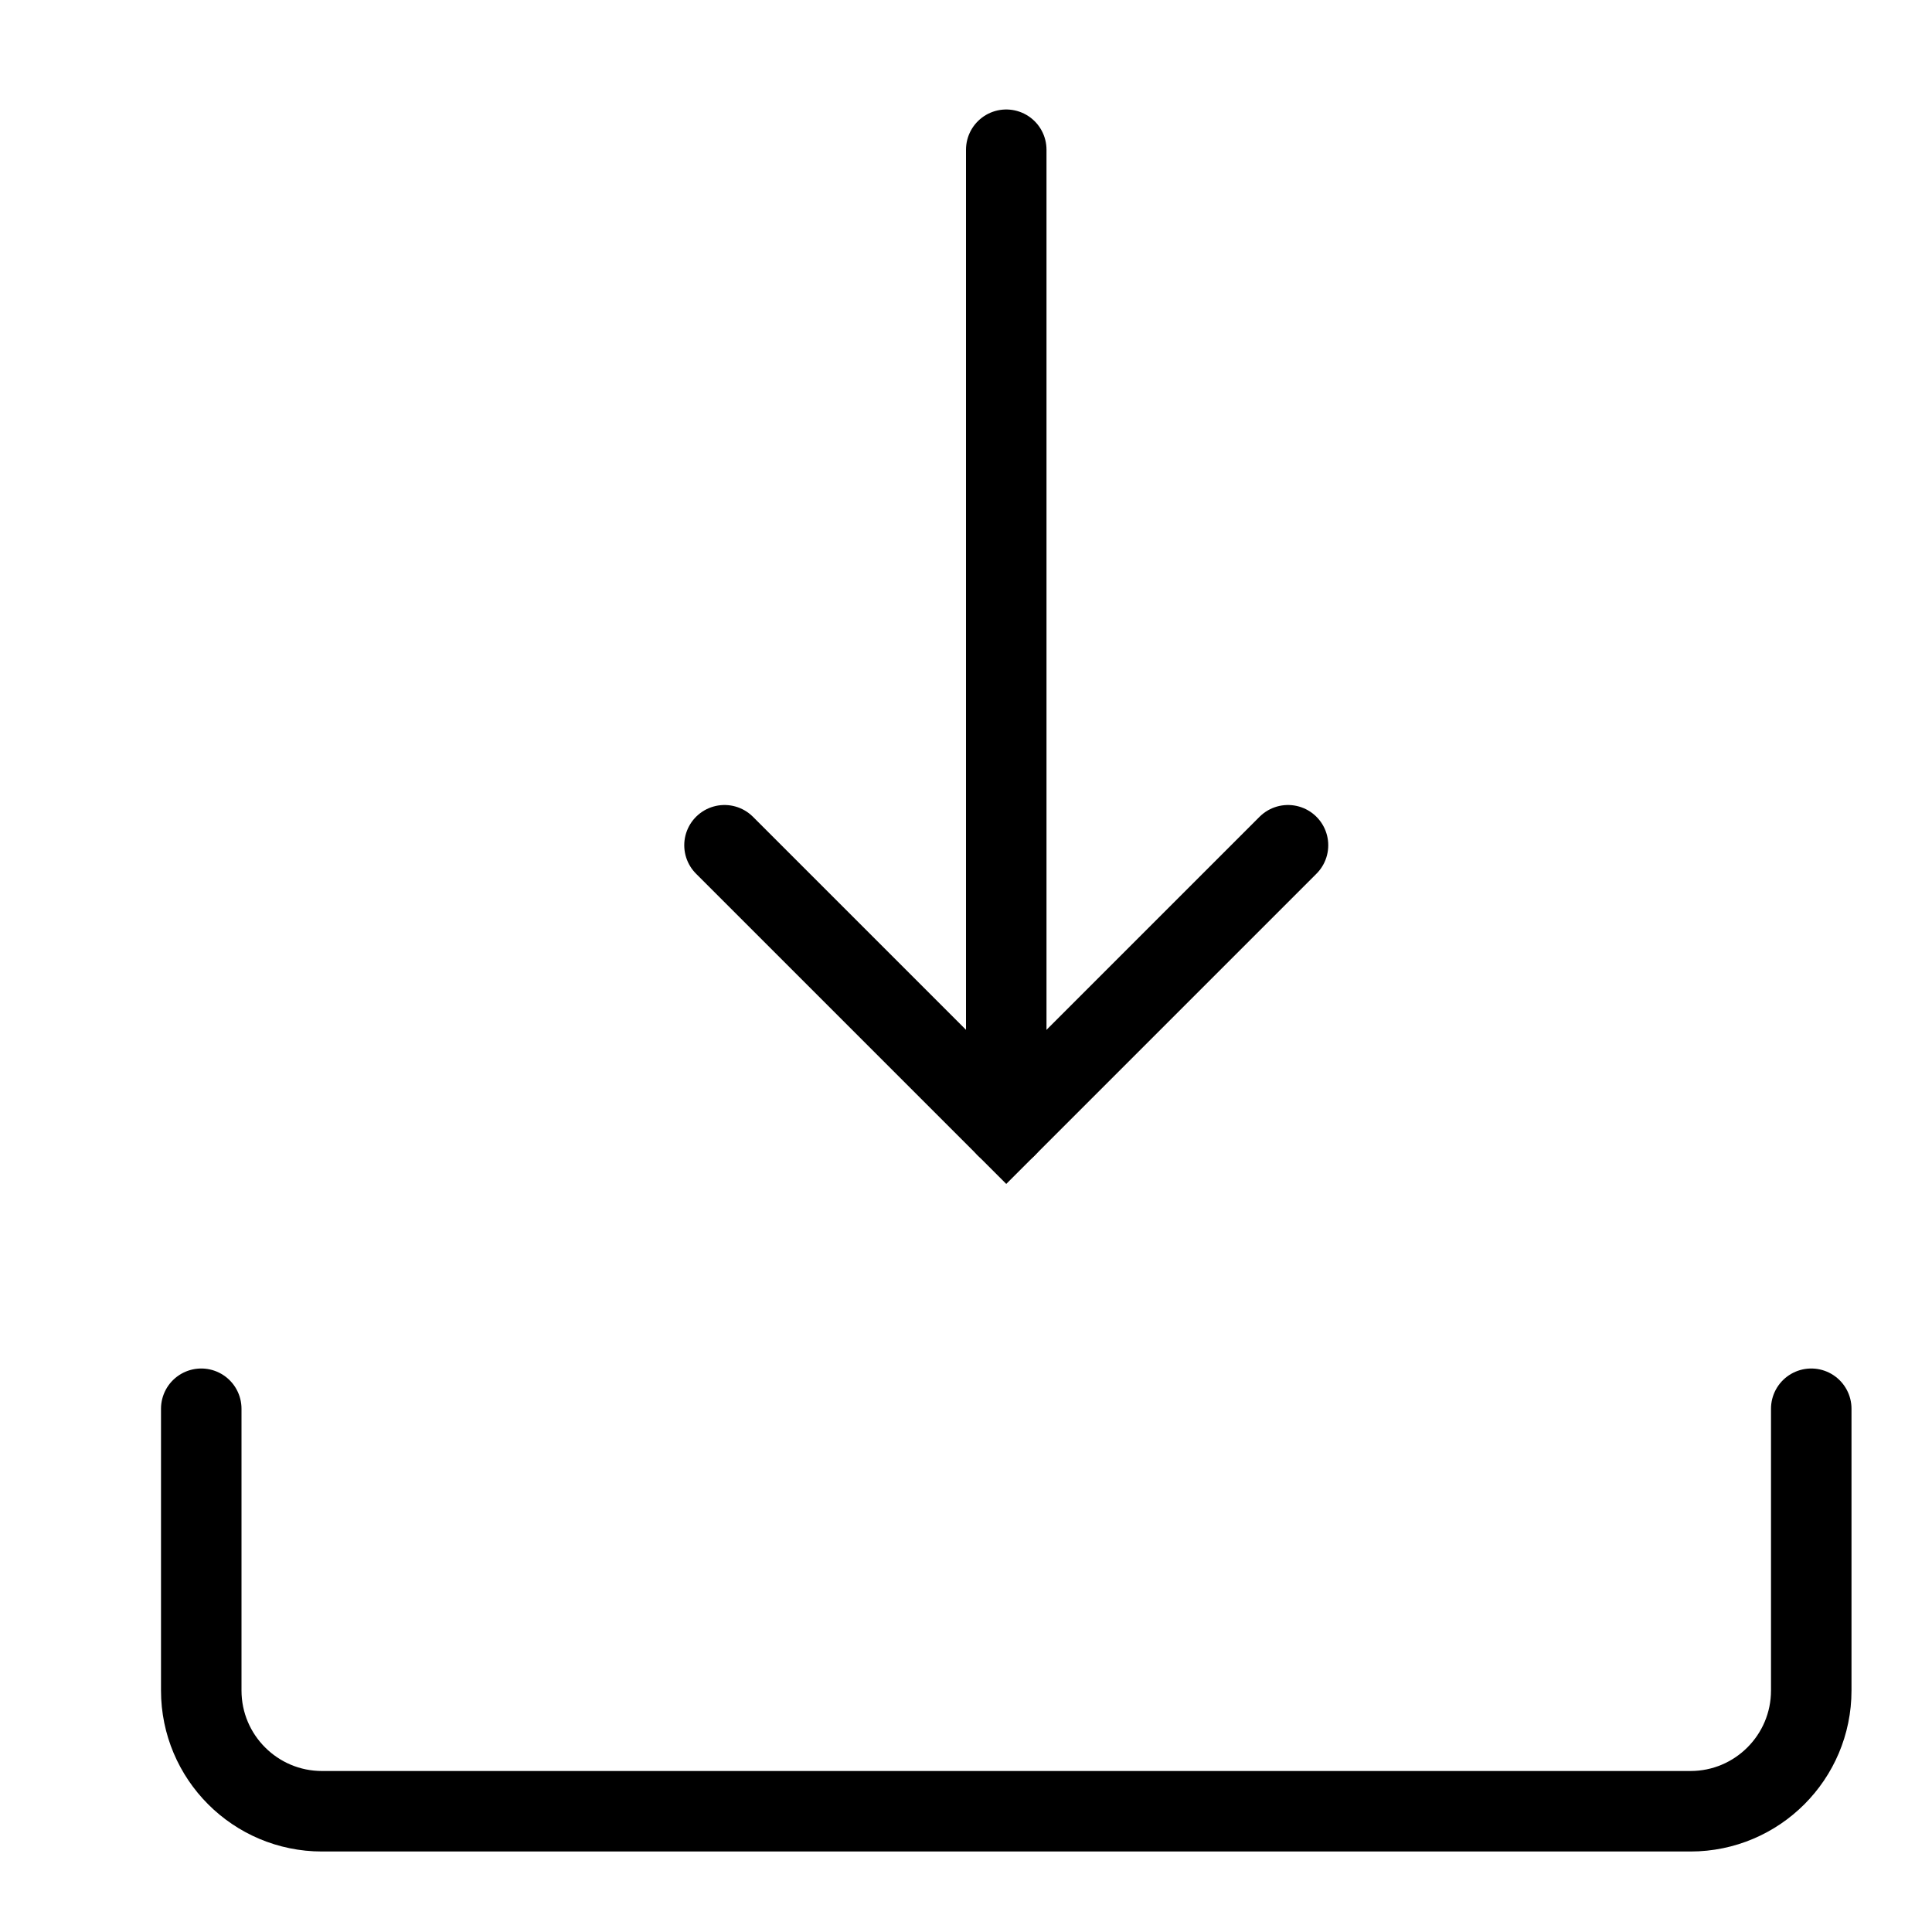 <svg viewBox="0 0 24 24" fill="none" xmlns="http://www.w3.org/2000/svg">
<path d="M2.5 17.5V21C2.5 21.828 3.172 22.5 4 22.5H21C21.828 22.5 22.5 21.828 22.5 21V17.5" stroke="black" stroke-linecap="round"/>
<path d="M12.5 14L12.5 1.86" stroke="black" stroke-miterlimit="10" stroke-linecap="round"/>
<path d="M9 10.5L12.5 14L16 10.5" stroke="black" stroke-miterlimit="10" stroke-linecap="round"/>
</svg>
